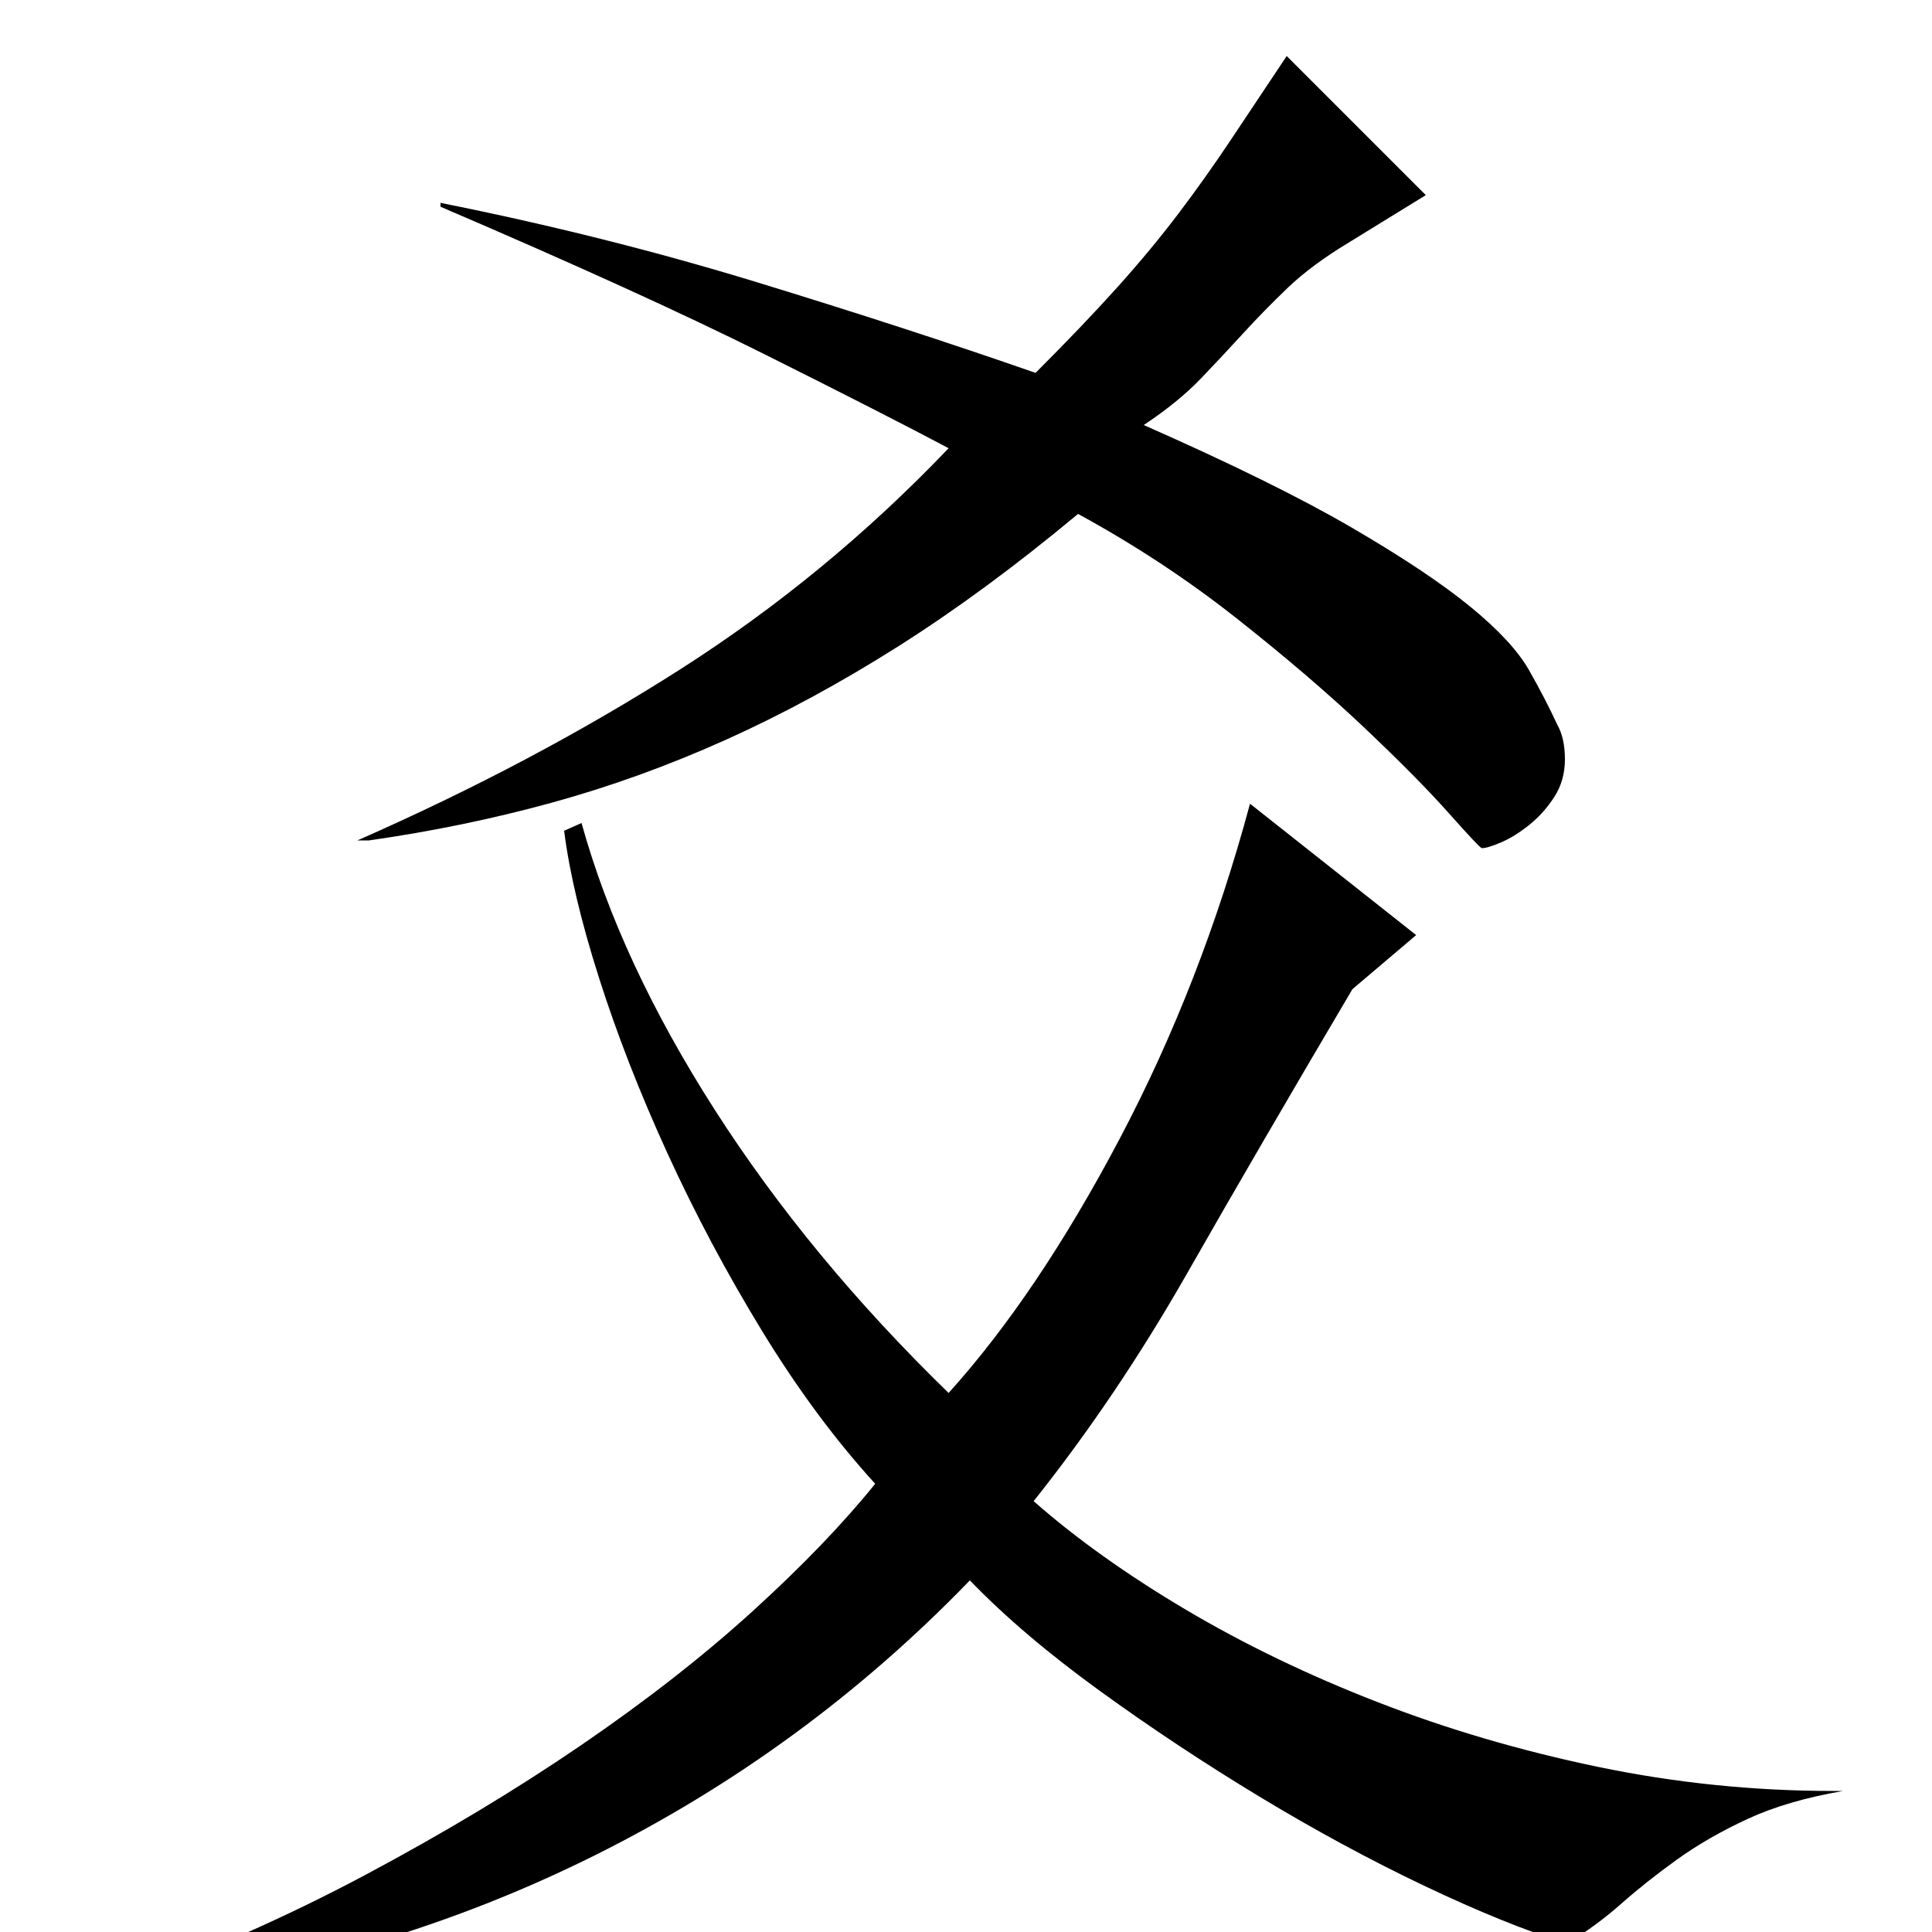 <?xml version="1.0" standalone="no"?>
<!DOCTYPE svg PUBLIC "-//W3C//DTD SVG 1.1//EN" "http://www.w3.org/Graphics/SVG/1.1/DTD/svg11.dtd" >
<svg xmlns="http://www.w3.org/2000/svg" xmlns:xlink="http://www.w3.org/1999/xlink" version="1.1" viewBox="0 -200 1000 1000">
  <g transform="matrix(1 0 0 -1 0 800)">
   <path fill="currentColor"
d="M301 574q20 -72 69 -148.5t121 -146.5q46 51 88.5 131.5t67.5 173.5l86 -68l-33 -28q-49 -83 -85.5 -147t-79.5 -118q33 -29 78.5 -56t99.5 -48t114 -33.5t122 -12.5h5q-29 -5 -49.5 -14.5t-36.5 -21t-29 -23t-28 -20.5q-32 10 -74 30t-85 46t-83 55t-67 57
q-85 -88 -194.5 -142.5t-236.5 -70.5l-12 3q69 25 130 57.5t111.5 67t89 69.5t63.5 66q-31 34 -58.5 79t-49 92t-35.5 91t-18 76zM185 565q91 40 167 88.5t139 114.5q-32 17 -95 48.5t-168 76.5v2q85 -17 163.5 -41t144.5 -47q25 25 42.5 44.5t31.5 38t27 38l29 43.5l72 -72
l-39 -24q-20 -12 -32.5 -24t-23 -23.5t-22 -23.5t-29.5 -24q68 -30 107.5 -53t61.5 -41t30.5 -33t14.5 -28q4 -7 4 -18t-5.5 -19.5t-13 -14.5t-14.5 -9t-10 -3q-1 0 -17 18t-44 44.5t-66 56.5t-82 54q-48 -40 -93 -68.5t-89.5 -48.5t-90 -32.5t-94.5 -19.5h-6z" />
  </g>

</svg>
